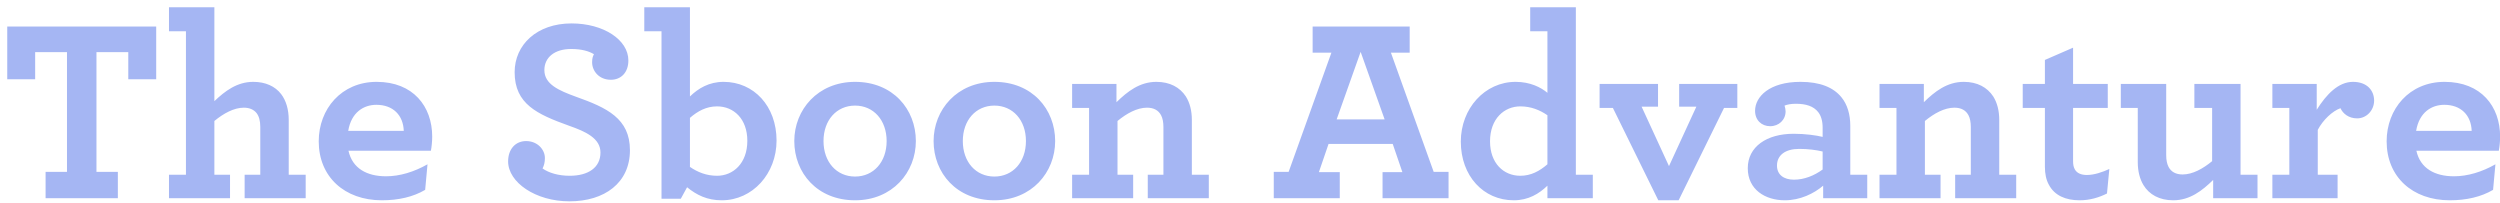 <svg xmlns="http://www.w3.org/2000/svg" width="345" height="28" viewBox="0 0 345 28">
  <path fill="#A5B6F3" fill-rule="evenodd" d="M2210.292,1534.352 L2220.264,1534.352 L2220.264,1530.716 L2217.312,1530.716 L2217.312,1514.192 L2221.704,1514.192 L2221.704,1517.936 L2225.556,1517.936 L2225.556,1510.664 L2205,1510.664 L2205,1517.936 L2208.852,1517.936 L2208.852,1514.192 L2213.244,1514.192 L2213.244,1530.716 L2210.292,1530.716 L2210.292,1534.352 Z M2229.66,1511.312 L2229.66,1531.112 L2227.32,1531.112 L2227.32,1534.352 L2235.744,1534.352 L2235.744,1531.112 L2233.584,1531.112 L2233.584,1523.696 C2234.844,1522.652 2236.284,1521.86 2237.652,1521.86 C2238.408,1521.86 2239.02,1522.112 2239.416,1522.616 C2239.74,1523.048 2239.92,1523.66 2239.92,1524.524 L2239.92,1531.112 L2237.76,1531.112 L2237.76,1534.352 L2246.184,1534.352 L2246.184,1531.112 L2243.844,1531.112 L2243.844,1523.552 C2243.844,1522.112 2243.484,1520.888 2242.8,1519.988 C2241.972,1518.908 2240.64,1518.296 2238.948,1518.296 C2236.716,1518.296 2235.06,1519.556 2233.584,1520.96 L2233.584,1508 L2227.32,1508 L2227.32,1511.312 L2229.66,1511.312 Z M2263.464,1527.8 L2252.088,1527.8 C2252.628,1530.248 2254.644,1531.328 2257.272,1531.328 C2259.18,1531.328 2261.16,1530.716 2262.996,1529.672 L2262.672,1533.2 C2261.016,1534.172 2259,1534.64 2256.696,1534.64 C2251.548,1534.64 2247.984,1531.4 2247.984,1526.504 C2247.984,1522.04 2251.116,1518.296 2255.976,1518.296 C2261.016,1518.296 2263.644,1521.68 2263.644,1525.856 C2263.644,1526.468 2263.572,1527.26 2263.464,1527.8 Z M2255.94,1521.464 C2254.212,1521.464 2252.484,1522.472 2252.052,1525.064 L2259.72,1525.064 C2259.648,1522.904 2258.244,1521.464 2255.94,1521.464 Z M2282.58,1534.784 C2287.44,1534.784 2290.932,1532.228 2290.932,1527.728 C2290.932,1523.336 2287.728,1521.86 2283.48,1520.348 C2281.104,1519.484 2279.124,1518.62 2279.124,1516.676 C2279.124,1514.948 2280.492,1513.76 2282.832,1513.76 C2284.308,1513.76 2285.316,1514.084 2285.964,1514.48 C2285.82,1514.768 2285.712,1515.02 2285.712,1515.596 C2285.712,1516.784 2286.648,1518.008 2288.304,1518.008 C2289.672,1518.008 2290.716,1517.036 2290.716,1515.344 C2290.716,1512.5 2287.296,1510.232 2282.868,1510.232 C2278.08,1510.232 2275.02,1513.184 2275.02,1516.964 C2275.02,1521.356 2278.116,1522.76 2282.508,1524.344 C2284.884,1525.172 2286.864,1526.108 2286.864,1528.052 C2286.864,1530.104 2285.208,1531.256 2282.616,1531.256 C2281.068,1531.256 2279.736,1530.86 2278.872,1530.248 C2279.088,1529.816 2279.196,1529.384 2279.196,1528.808 C2279.196,1527.656 2278.188,1526.468 2276.604,1526.468 C2275.128,1526.468 2274.12,1527.584 2274.12,1529.276 C2274.12,1532.156 2277.9,1534.784 2282.58,1534.784 Z M2303.604,1534.64 C2301.588,1534.64 2300.148,1533.92 2298.816,1532.84 L2297.952,1534.424 L2295.288,1534.424 L2295.288,1511.312 L2292.912,1511.312 L2292.912,1508 L2299.212,1508 L2299.212,1520.312 C2300.364,1519.196 2301.84,1518.296 2303.856,1518.296 C2308.032,1518.296 2311.164,1521.644 2311.164,1526.396 C2311.164,1530.968 2307.852,1534.64 2303.604,1534.64 Z M2302.956,1531.256 C2305.152,1531.256 2307.132,1529.564 2307.132,1526.432 C2307.132,1523.408 2305.26,1521.68 2302.956,1521.68 C2301.48,1521.68 2300.292,1522.328 2299.212,1523.264 L2299.212,1530.032 C2300.256,1530.752 2301.48,1531.256 2302.956,1531.256 Z M2322,1534.64 C2316.78,1534.64 2313.612,1530.86 2313.612,1526.468 C2313.612,1522.148 2316.852,1518.296 2322,1518.296 C2327.22,1518.296 2330.388,1522.076 2330.388,1526.468 C2330.388,1530.788 2327.148,1534.64 2322,1534.64 Z M2322,1531.364 C2324.556,1531.364 2326.356,1529.348 2326.356,1526.468 C2326.356,1523.588 2324.556,1521.572 2322,1521.572 C2319.444,1521.572 2317.644,1523.588 2317.644,1526.468 C2317.644,1529.348 2319.444,1531.364 2322,1531.364 Z M2341.224,1534.64 C2336.004,1534.64 2332.836,1530.86 2332.836,1526.468 C2332.836,1522.148 2336.076,1518.296 2341.224,1518.296 C2346.444,1518.296 2349.612,1522.076 2349.612,1526.468 C2349.612,1530.788 2346.372,1534.64 2341.224,1534.64 Z M2341.224,1531.364 C2343.78,1531.364 2345.58,1529.348 2345.58,1526.468 C2345.58,1523.588 2343.78,1521.572 2341.224,1521.572 C2338.668,1521.572 2336.868,1523.588 2336.868,1526.468 C2336.868,1529.348 2338.668,1531.364 2341.224,1531.364 Z M2358.072,1518.584 L2351.952,1518.584 L2351.952,1521.896 L2354.292,1521.896 L2354.292,1531.112 L2351.952,1531.112 L2351.952,1534.352 L2360.376,1534.352 L2360.376,1531.112 L2358.216,1531.112 L2358.216,1523.696 C2359.476,1522.652 2360.916,1521.86 2362.284,1521.86 C2363.22,1521.86 2363.868,1522.22 2364.228,1522.904 C2364.444,1523.3 2364.552,1523.876 2364.552,1524.524 L2364.552,1531.112 L2362.392,1531.112 L2362.392,1534.352 L2370.816,1534.352 L2370.816,1531.112 L2368.476,1531.112 L2368.476,1523.552 C2368.476,1522.256 2368.188,1521.176 2367.648,1520.312 C2366.82,1519.052 2365.452,1518.296 2363.58,1518.296 C2361.276,1518.296 2359.584,1519.628 2358.072,1521.104 L2358.072,1518.584 Z M2379.78,1534.352 L2379.78,1530.716 L2381.832,1530.716 L2387.736,1514.264 L2385.144,1514.264 L2385.144,1510.664 L2398.536,1510.664 L2398.536,1514.264 L2395.944,1514.264 L2401.848,1530.716 L2403.9,1530.716 L2403.9,1534.352 L2394.792,1534.352 L2394.792,1530.752 L2397.528,1530.752 L2396.196,1526.864 L2387.34,1526.864 L2386.008,1530.752 L2388.888,1530.752 L2388.888,1534.352 L2379.78,1534.352 Z M2388.456,1523.48 L2395.08,1523.48 L2391.768,1514.156 L2388.456,1523.48 Z M2412.9,1534.64 C2408.724,1534.64 2405.592,1531.292 2405.592,1526.54 C2405.592,1521.968 2408.904,1518.296 2413.152,1518.296 C2415.168,1518.296 2416.644,1519.052 2417.544,1519.808 L2417.544,1511.312 L2415.168,1511.312 L2415.168,1508 L2421.468,1508 L2421.468,1531.112 L2423.808,1531.112 L2423.808,1534.352 L2417.544,1534.352 L2417.544,1532.624 C2416.392,1533.74 2414.916,1534.64 2412.9,1534.64 Z M2413.8,1531.256 C2415.276,1531.256 2416.464,1530.608 2417.544,1529.672 L2417.544,1522.904 C2416.5,1522.184 2415.276,1521.68 2413.8,1521.68 C2411.604,1521.68 2409.624,1523.372 2409.624,1526.504 C2409.624,1529.528 2411.496,1531.256 2413.8,1531.256 Z M2432.844,1534.64 L2435.652,1534.64 L2441.916,1521.896 L2443.752,1521.896 L2443.752,1518.584 L2435.724,1518.584 L2435.724,1521.716 L2438.1,1521.716 L2434.32,1529.924 L2430.54,1521.716 L2432.808,1521.716 L2432.808,1518.584 L2424.744,1518.584 L2424.744,1521.896 L2426.58,1521.896 L2432.844,1534.64 Z M2450.304,1534.64 C2447.604,1534.64 2445.192,1533.164 2445.192,1530.212 C2445.192,1527.26 2447.784,1525.46 2451.528,1525.46 C2453.148,1525.46 2454.66,1525.676 2455.524,1525.892 L2455.524,1524.632 C2455.524,1523.696 2455.308,1522.976 2454.912,1522.472 C2454.264,1521.644 2453.22,1521.32 2451.816,1521.32 C2451.132,1521.32 2450.628,1521.428 2450.268,1521.572 C2450.34,1521.788 2450.412,1522.148 2450.412,1522.364 C2450.412,1523.552 2449.476,1524.416 2448.288,1524.416 C2447.1,1524.416 2446.2,1523.588 2446.2,1522.292 C2446.2,1520.348 2448.18,1518.296 2452.464,1518.296 C2455.164,1518.296 2457,1519.052 2458.116,1520.42 C2458.944,1521.428 2459.34,1522.796 2459.34,1524.38 L2459.34,1531.112 L2461.68,1531.112 L2461.68,1534.352 L2455.596,1534.352 L2455.596,1532.624 C2454.336,1533.704 2452.428,1534.64 2450.304,1534.64 Z M2451.564,1531.796 C2452.968,1531.796 2454.336,1531.256 2455.524,1530.392 L2455.524,1527.908 C2454.624,1527.692 2453.508,1527.548 2452.284,1527.548 C2450.376,1527.548 2449.224,1528.412 2449.224,1529.852 C2449.224,1531.112 2450.16,1531.796 2451.564,1531.796 Z M2469.492,1518.584 L2463.372,1518.584 L2463.372,1521.896 L2465.712,1521.896 L2465.712,1531.112 L2463.372,1531.112 L2463.372,1534.352 L2471.796,1534.352 L2471.796,1531.112 L2469.636,1531.112 L2469.636,1523.696 C2470.896,1522.652 2472.336,1521.86 2473.704,1521.86 C2474.64,1521.86 2475.288,1522.22 2475.648,1522.904 C2475.864,1523.3 2475.972,1523.876 2475.972,1524.524 L2475.972,1531.112 L2473.812,1531.112 L2473.812,1534.352 L2482.236,1534.352 L2482.236,1531.112 L2479.896,1531.112 L2479.896,1523.552 C2479.896,1522.256 2479.608,1521.176 2479.068,1520.312 C2478.24,1519.052 2476.872,1518.296 2475,1518.296 C2472.696,1518.296 2471.004,1519.628 2469.492,1521.104 L2469.492,1518.584 Z M2490.984,1534.64 C2492.424,1534.64 2493.684,1534.244 2494.764,1533.704 L2495.088,1530.32 C2494.152,1530.752 2493,1531.148 2491.992,1531.148 C2491.2,1531.148 2490.624,1530.896 2490.336,1530.392 C2490.156,1530.068 2490.084,1529.744 2490.084,1529.24 L2490.084,1521.896 L2494.872,1521.896 L2494.872,1518.584 L2490.084,1518.584 L2490.084,1513.58 L2486.196,1515.272 L2486.196,1518.584 L2483.136,1518.584 L2483.136,1521.896 L2486.196,1521.896 L2486.196,1529.996 C2486.196,1531.004 2486.376,1531.832 2486.736,1532.48 C2487.528,1533.992 2489.076,1534.64 2490.984,1534.64 Z M2503.908,1534.64 C2506.212,1534.64 2507.904,1533.308 2509.416,1531.832 L2509.416,1534.352 L2515.536,1534.352 L2515.536,1531.112 L2513.196,1531.112 L2513.196,1518.584 L2506.824,1518.584 L2506.824,1521.896 L2509.272,1521.896 L2509.272,1529.24 C2508.012,1530.284 2506.572,1531.076 2505.204,1531.076 C2504.268,1531.076 2503.62,1530.716 2503.26,1530.032 C2503.044,1529.6 2502.936,1529.096 2502.936,1528.412 L2502.936,1518.584 L2496.672,1518.584 L2496.672,1521.896 L2499.012,1521.896 L2499.012,1529.384 C2499.012,1530.644 2499.3,1531.724 2499.804,1532.552 C2500.596,1533.848 2502,1534.64 2503.908,1534.64 Z M2528.712,1518.296 C2526.696,1518.296 2525.04,1520.024 2523.708,1522.148 L2523.708,1518.584 L2517.588,1518.584 L2517.588,1521.896 L2519.928,1521.896 L2519.928,1531.112 L2517.588,1531.112 L2517.588,1534.352 L2526.588,1534.352 L2526.588,1531.112 L2523.852,1531.112 L2523.852,1524.92 C2524.572,1523.552 2525.868,1522.328 2526.984,1521.932 C2527.308,1522.652 2528.1,1523.336 2529.288,1523.336 C2530.584,1523.336 2531.628,1522.22 2531.628,1520.888 C2531.628,1519.484 2530.656,1518.296 2528.712,1518.296 Z M2548.836,1527.8 L2537.46,1527.8 C2538,1530.248 2540.016,1531.328 2542.644,1531.328 C2544.552,1531.328 2546.532,1530.716 2548.368,1529.672 L2548.044,1533.2 C2546.388,1534.172 2544.372,1534.64 2542.068,1534.64 C2536.92,1534.64 2533.356,1531.4 2533.356,1526.504 C2533.356,1522.04 2536.488,1518.296 2541.348,1518.296 C2546.388,1518.296 2549.016,1521.68 2549.016,1525.856 C2549.016,1526.468 2548.944,1527.26 2548.836,1527.8 Z M2541.312,1521.464 C2539.584,1521.464 2537.856,1522.472 2537.424,1525.064 L2545.092,1525.064 C2545.02,1522.904 2543.616,1521.464 2541.312,1521.464 Z" transform="translate(-2204 -1507)"/>
</svg>
